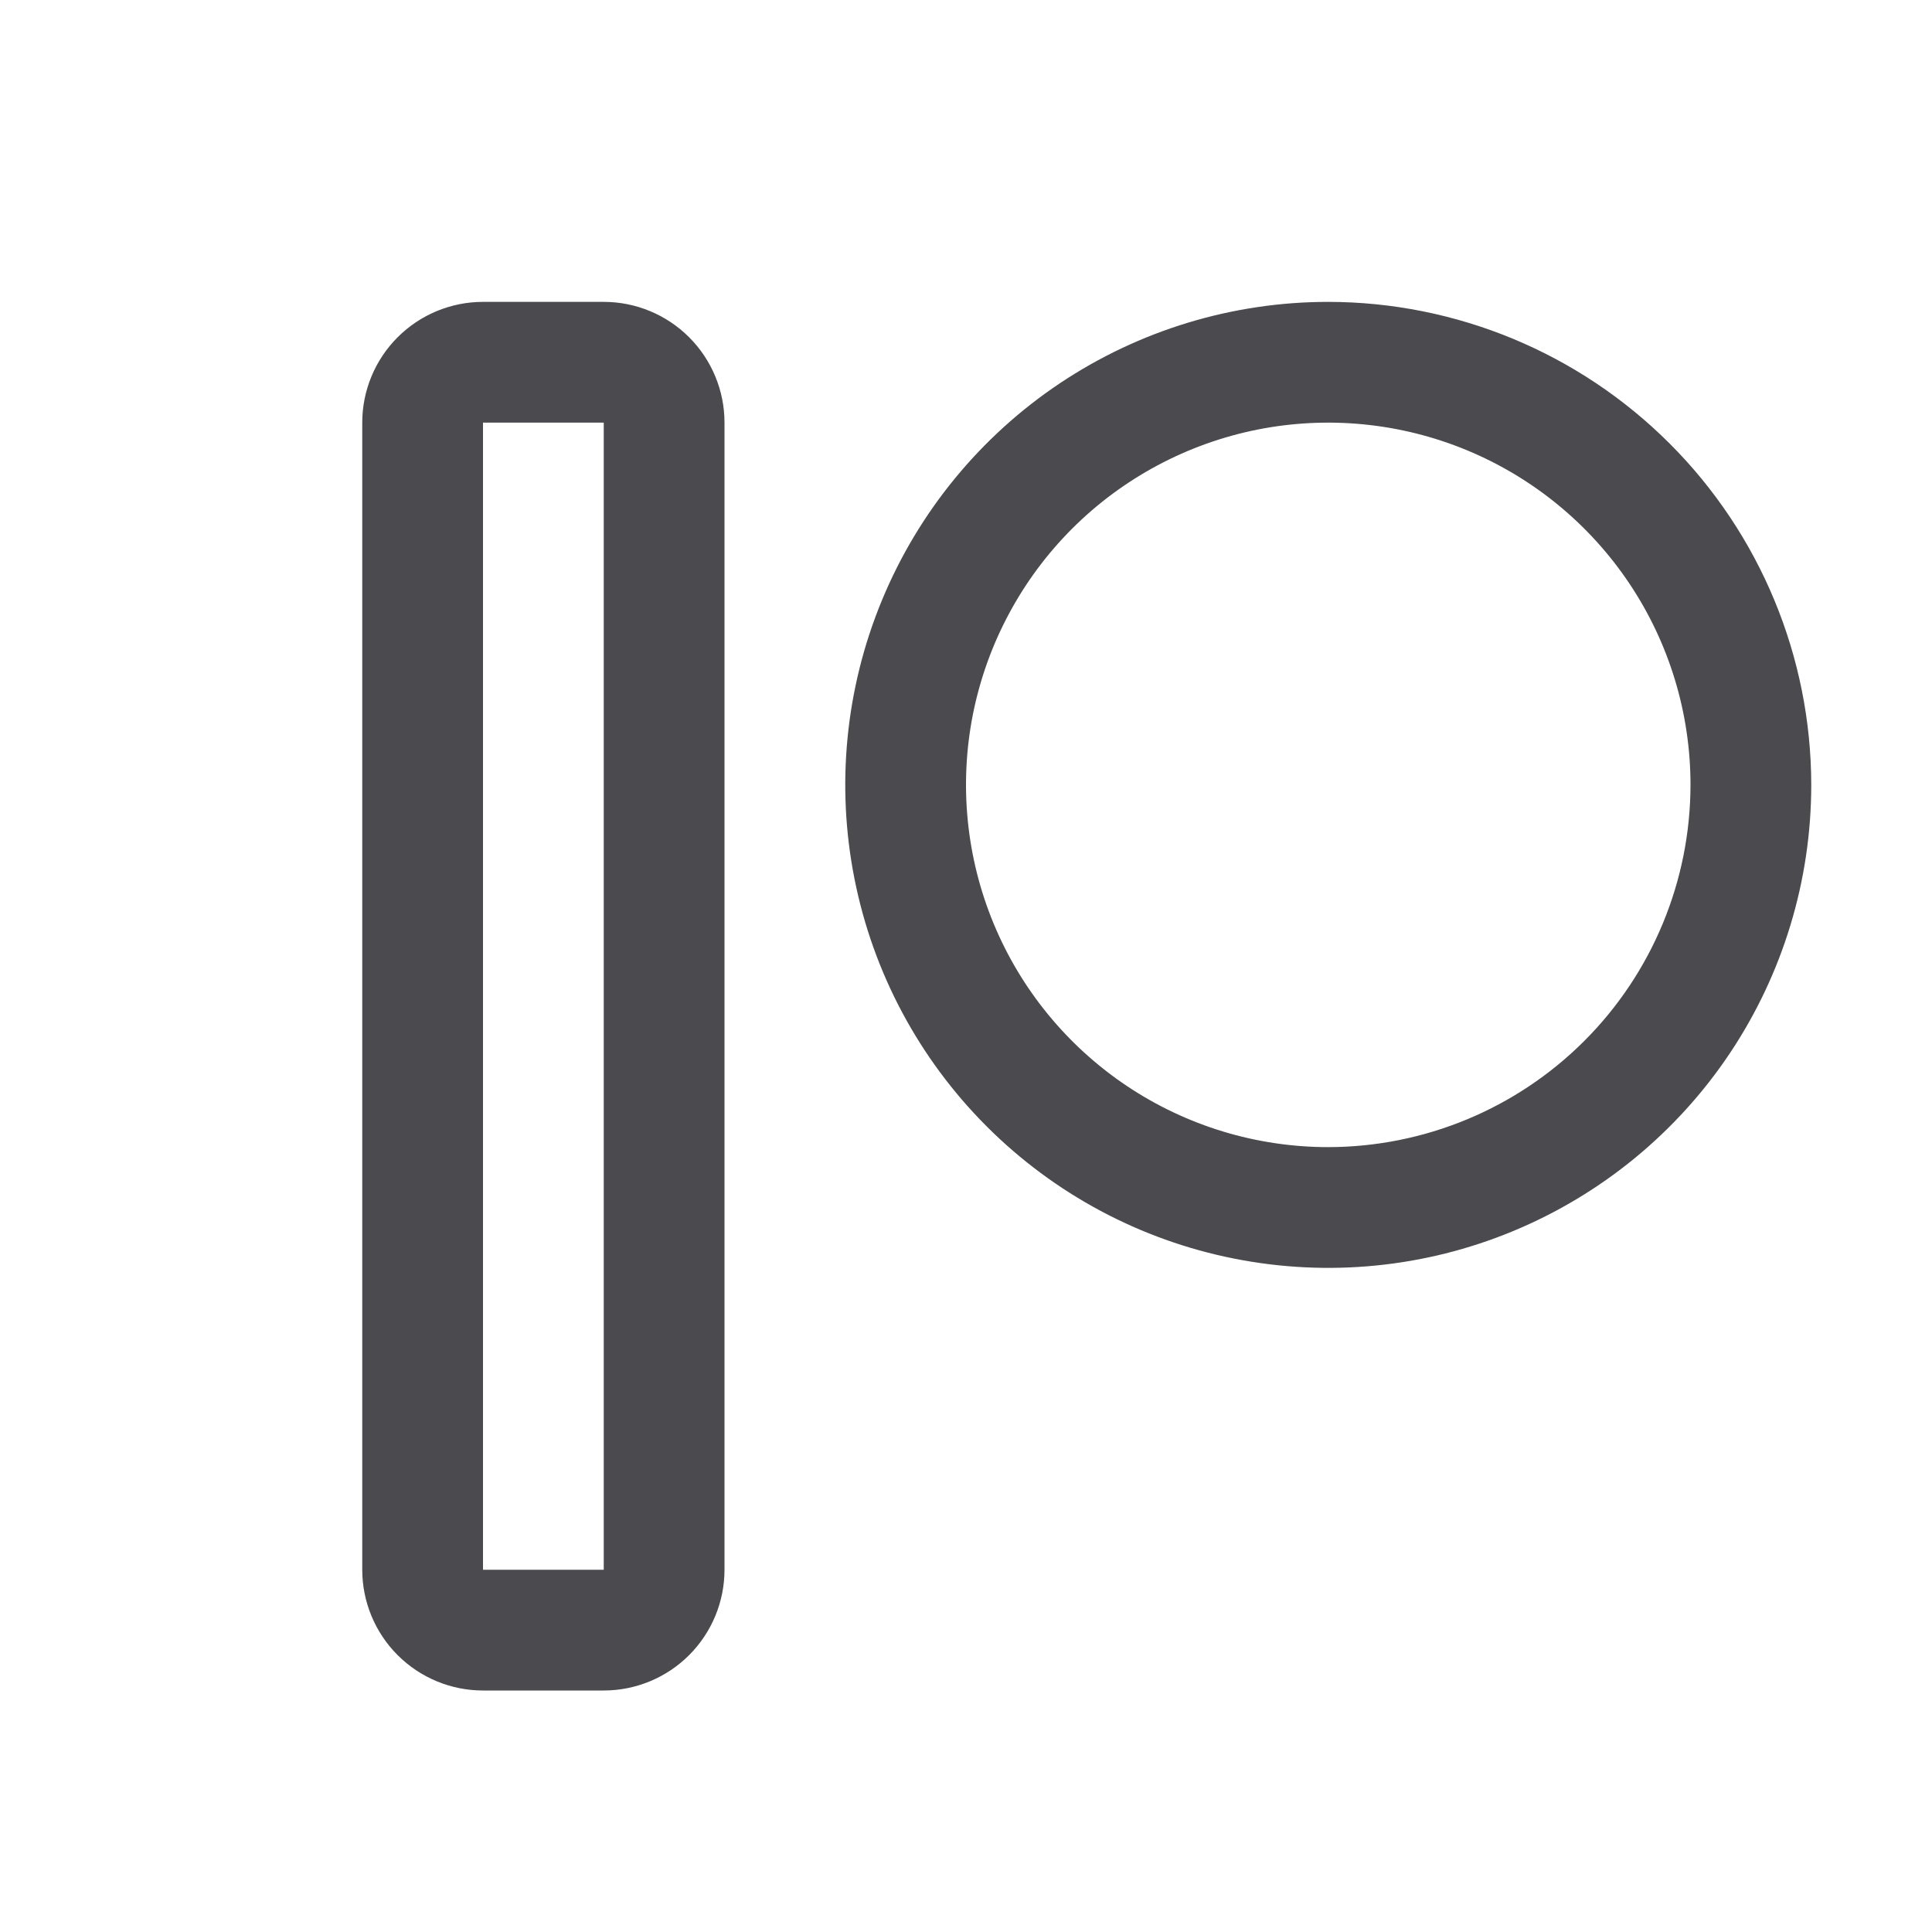 <svg width="32" height="32" viewBox="0 0 32 32" fill="none" xmlns="http://www.w3.org/2000/svg">
<path d="M22 5C20.418 5 18.871 5.469 17.555 6.348C16.24 7.227 15.214 8.477 14.609 9.939C14.004 11.4 13.845 13.009 14.154 14.561C14.462 16.113 15.224 17.538 16.343 18.657C17.462 19.776 18.887 20.538 20.439 20.846C21.991 21.155 23.6 20.997 25.061 20.391C26.523 19.785 27.773 18.76 28.652 17.445C29.531 16.129 30 14.582 30 13C29.998 10.879 29.154 8.845 27.654 7.346C26.154 5.846 24.121 5.002 22 5ZM22 19C20.813 19 19.653 18.648 18.667 17.989C17.68 17.329 16.911 16.392 16.457 15.296C16.003 14.2 15.884 12.993 16.115 11.829C16.347 10.666 16.918 9.596 17.757 8.757C18.596 7.918 19.666 7.347 20.829 7.115C21.993 6.884 23.2 7.003 24.296 7.457C25.392 7.911 26.329 8.68 26.989 9.667C27.648 10.653 28 11.813 28 13C27.998 14.591 27.366 16.116 26.241 17.241C25.116 18.366 23.591 18.998 22 19ZM10 5H8C7.47 5 6.961 5.211 6.586 5.586C6.211 5.961 6 6.47 6 7V26C6 26.53 6.211 27.039 6.586 27.414C6.961 27.789 7.47 28 8 28H10C10.53 28 11.039 27.789 11.414 27.414C11.789 27.039 12 26.53 12 26V7C12 6.47 11.789 5.961 11.414 5.586C11.039 5.211 10.53 5 10 5ZM10 26H8V7H10V26Z" fill="#4A4A4F"/>
</svg>
